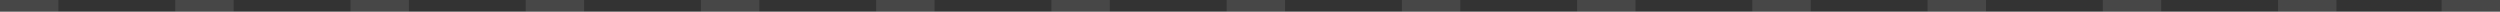 <?xml version="1.0" encoding="UTF-8"?>
<svg width="214px" height="1px" viewBox="0 0 214 1" version="1.1" xmlns="http://www.w3.org/2000/svg" xmlns:xlink="http://www.w3.org/1999/xlink">
    <rect x="0" y="0" width="214" height="1" fill="#333333" stroke="none"/>
    <!-- Generator: Sketch 58 (84663) - https://sketch.com -->
    <title>dash_line_dark</title>
    <desc>Created with Sketch.</desc>
    <g id="页面-1" stroke="none" stroke-width="1" fill="none" fill-rule="evenodd" fill-opacity="0.1">
        <g id="启动盘_选择光盘文件" transform="translate(-110, -347)" fill="#FFFFFF" fill-rule="nonzero">
            <g id="Group-5" transform="translate(15, 118)">
                <path d="M95,230 L100,230 L100,229 L95,229 L95,230 Z M110,230 L115,230 L115,229 L110,229 L110,230 Z M125,230 L130,230 L130,229 L125,229 L125,230 Z M140,230 L145,230 L145,229 L140,229 L140,230 Z M155,230 L160,230 L160,229 L155,229 L155,230 Z M170,230 L175,230 L175,229 L170,229 L170,230 Z M185,230 L190,230 L190,229 L185,229 L185,230 Z M200,230 L205,230 L205,229 L200,229 L200,230 Z M215,230 L220,230 L220,229 L215,229 L215,230 Z M230,230 L235,230 L235,229 L230,229 L230,230 Z M245,230 L250,230 L250,229 L245,229 L245,230 Z M260,230 L265,230 L265,229 L260,229 L260,230 Z M275,230 L280,230 L280,229 L275,229 L275,230 Z M290,230 L295,230 L295,229 L290,229 L290,230 Z M304,230 L309,230 L309,229 L304,229 L304,230 Z" id="dash_line_dark"></path>
            </g>
        </g>
    </g>
</svg>
